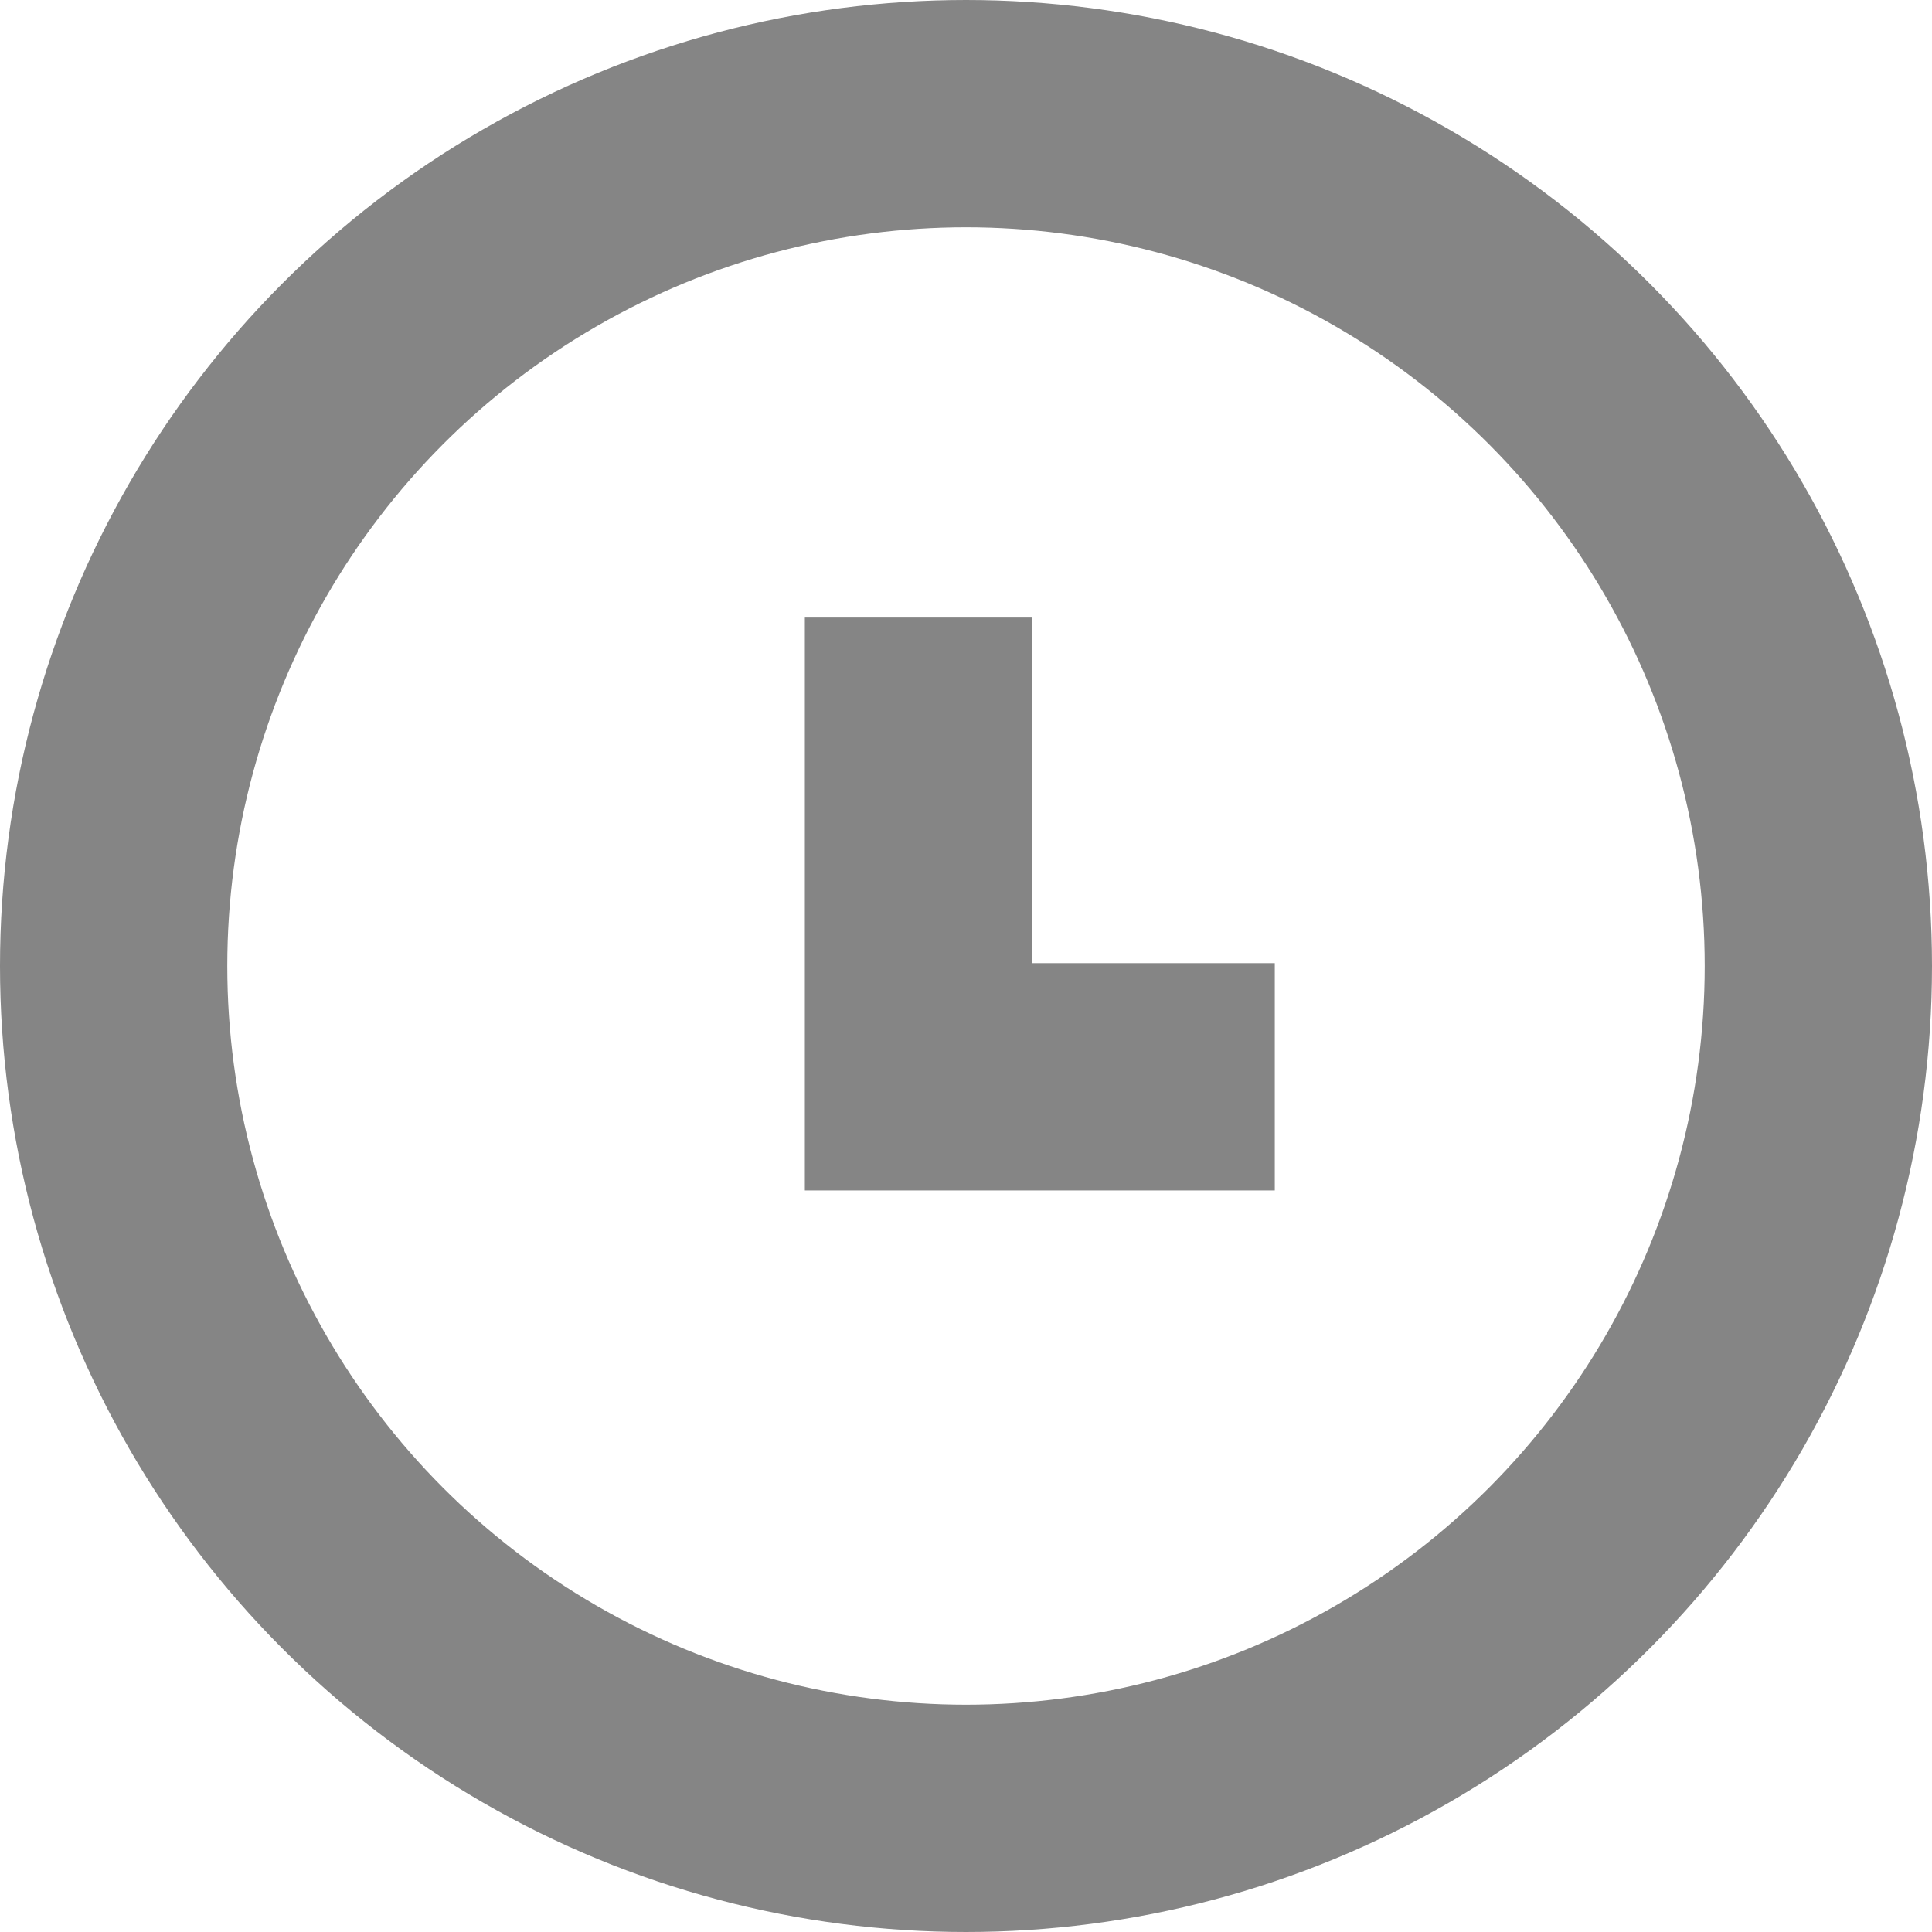 <svg width="17" height="17" viewBox="0 0 17 17" fill="none" xmlns="http://www.w3.org/2000/svg">
<circle cx="8.5" cy="8.5" r="7.5" stroke="#858585" stroke-width="2"/>
<path d="M8.082 5.434V9.475H11.217" stroke="#858585" stroke-width="2"/>
</svg>
